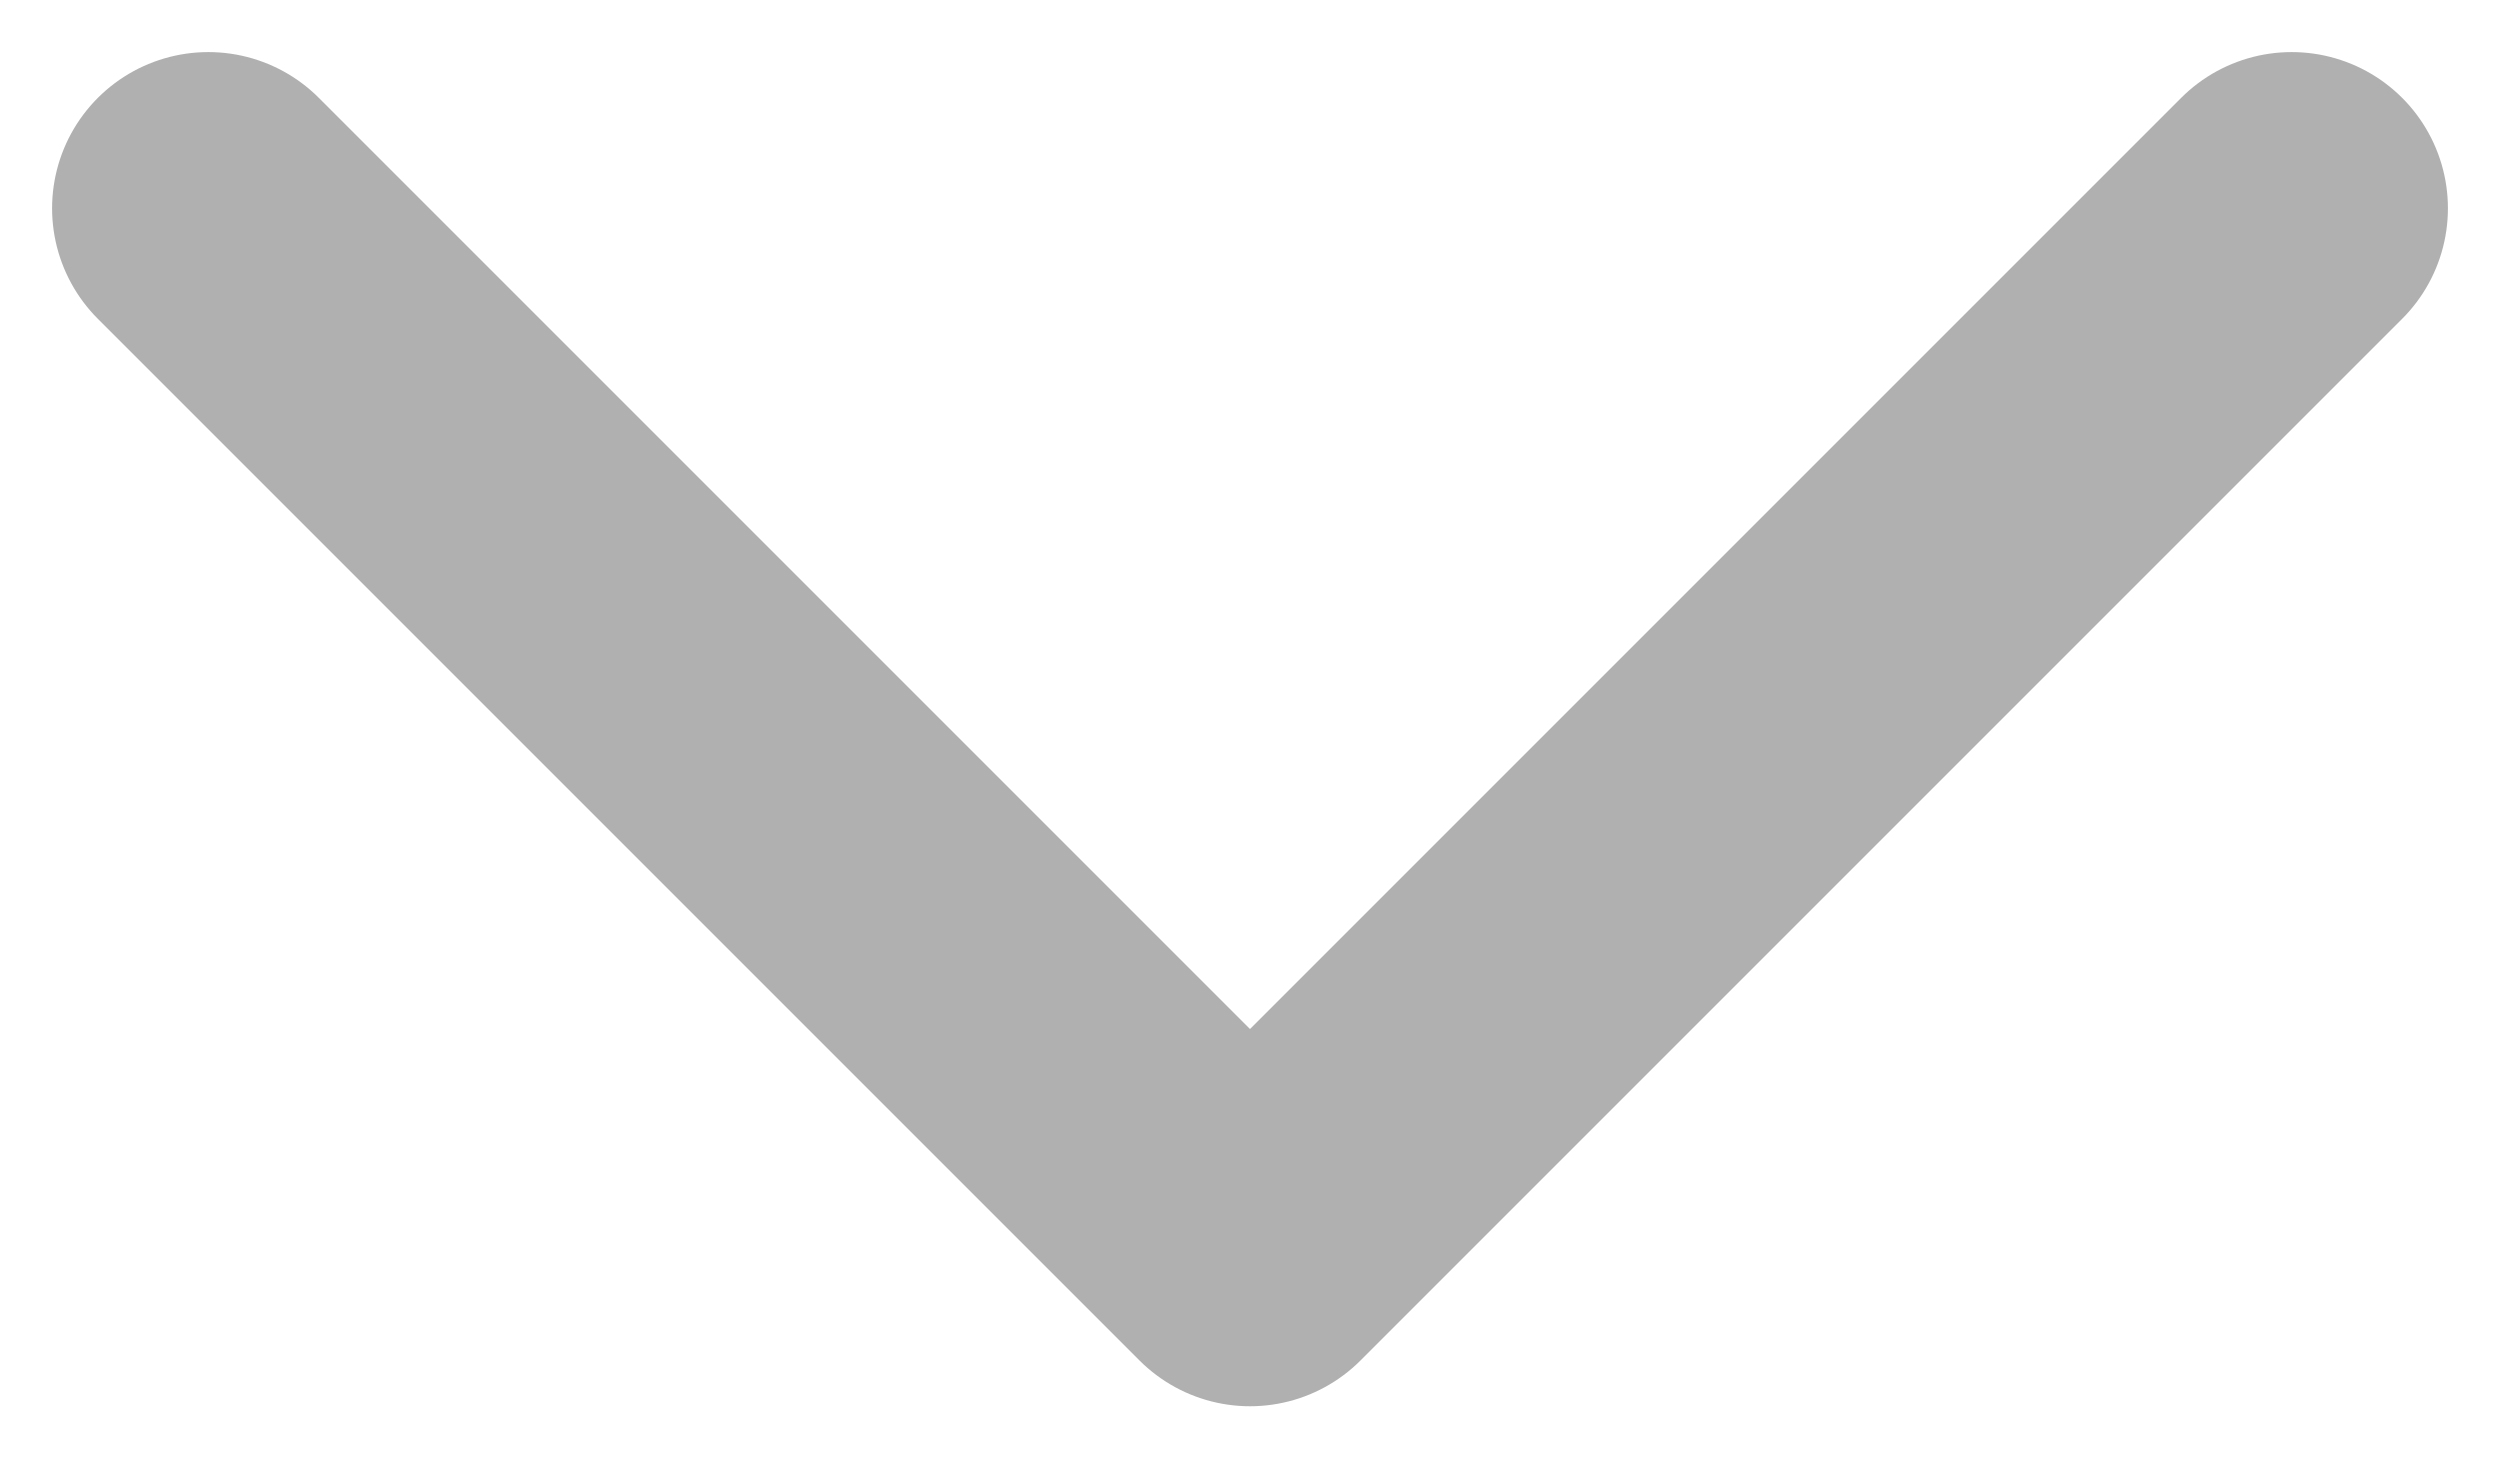 <svg width="12" height="7" viewBox="0 0 12 7" fill="none" xmlns="http://www.w3.org/2000/svg">
<path d="M1 1L6 6L11 1" stroke="#B0B0B0" stroke-width="1.5" stroke-linecap="round" stroke-linejoin="round"/>
</svg>
